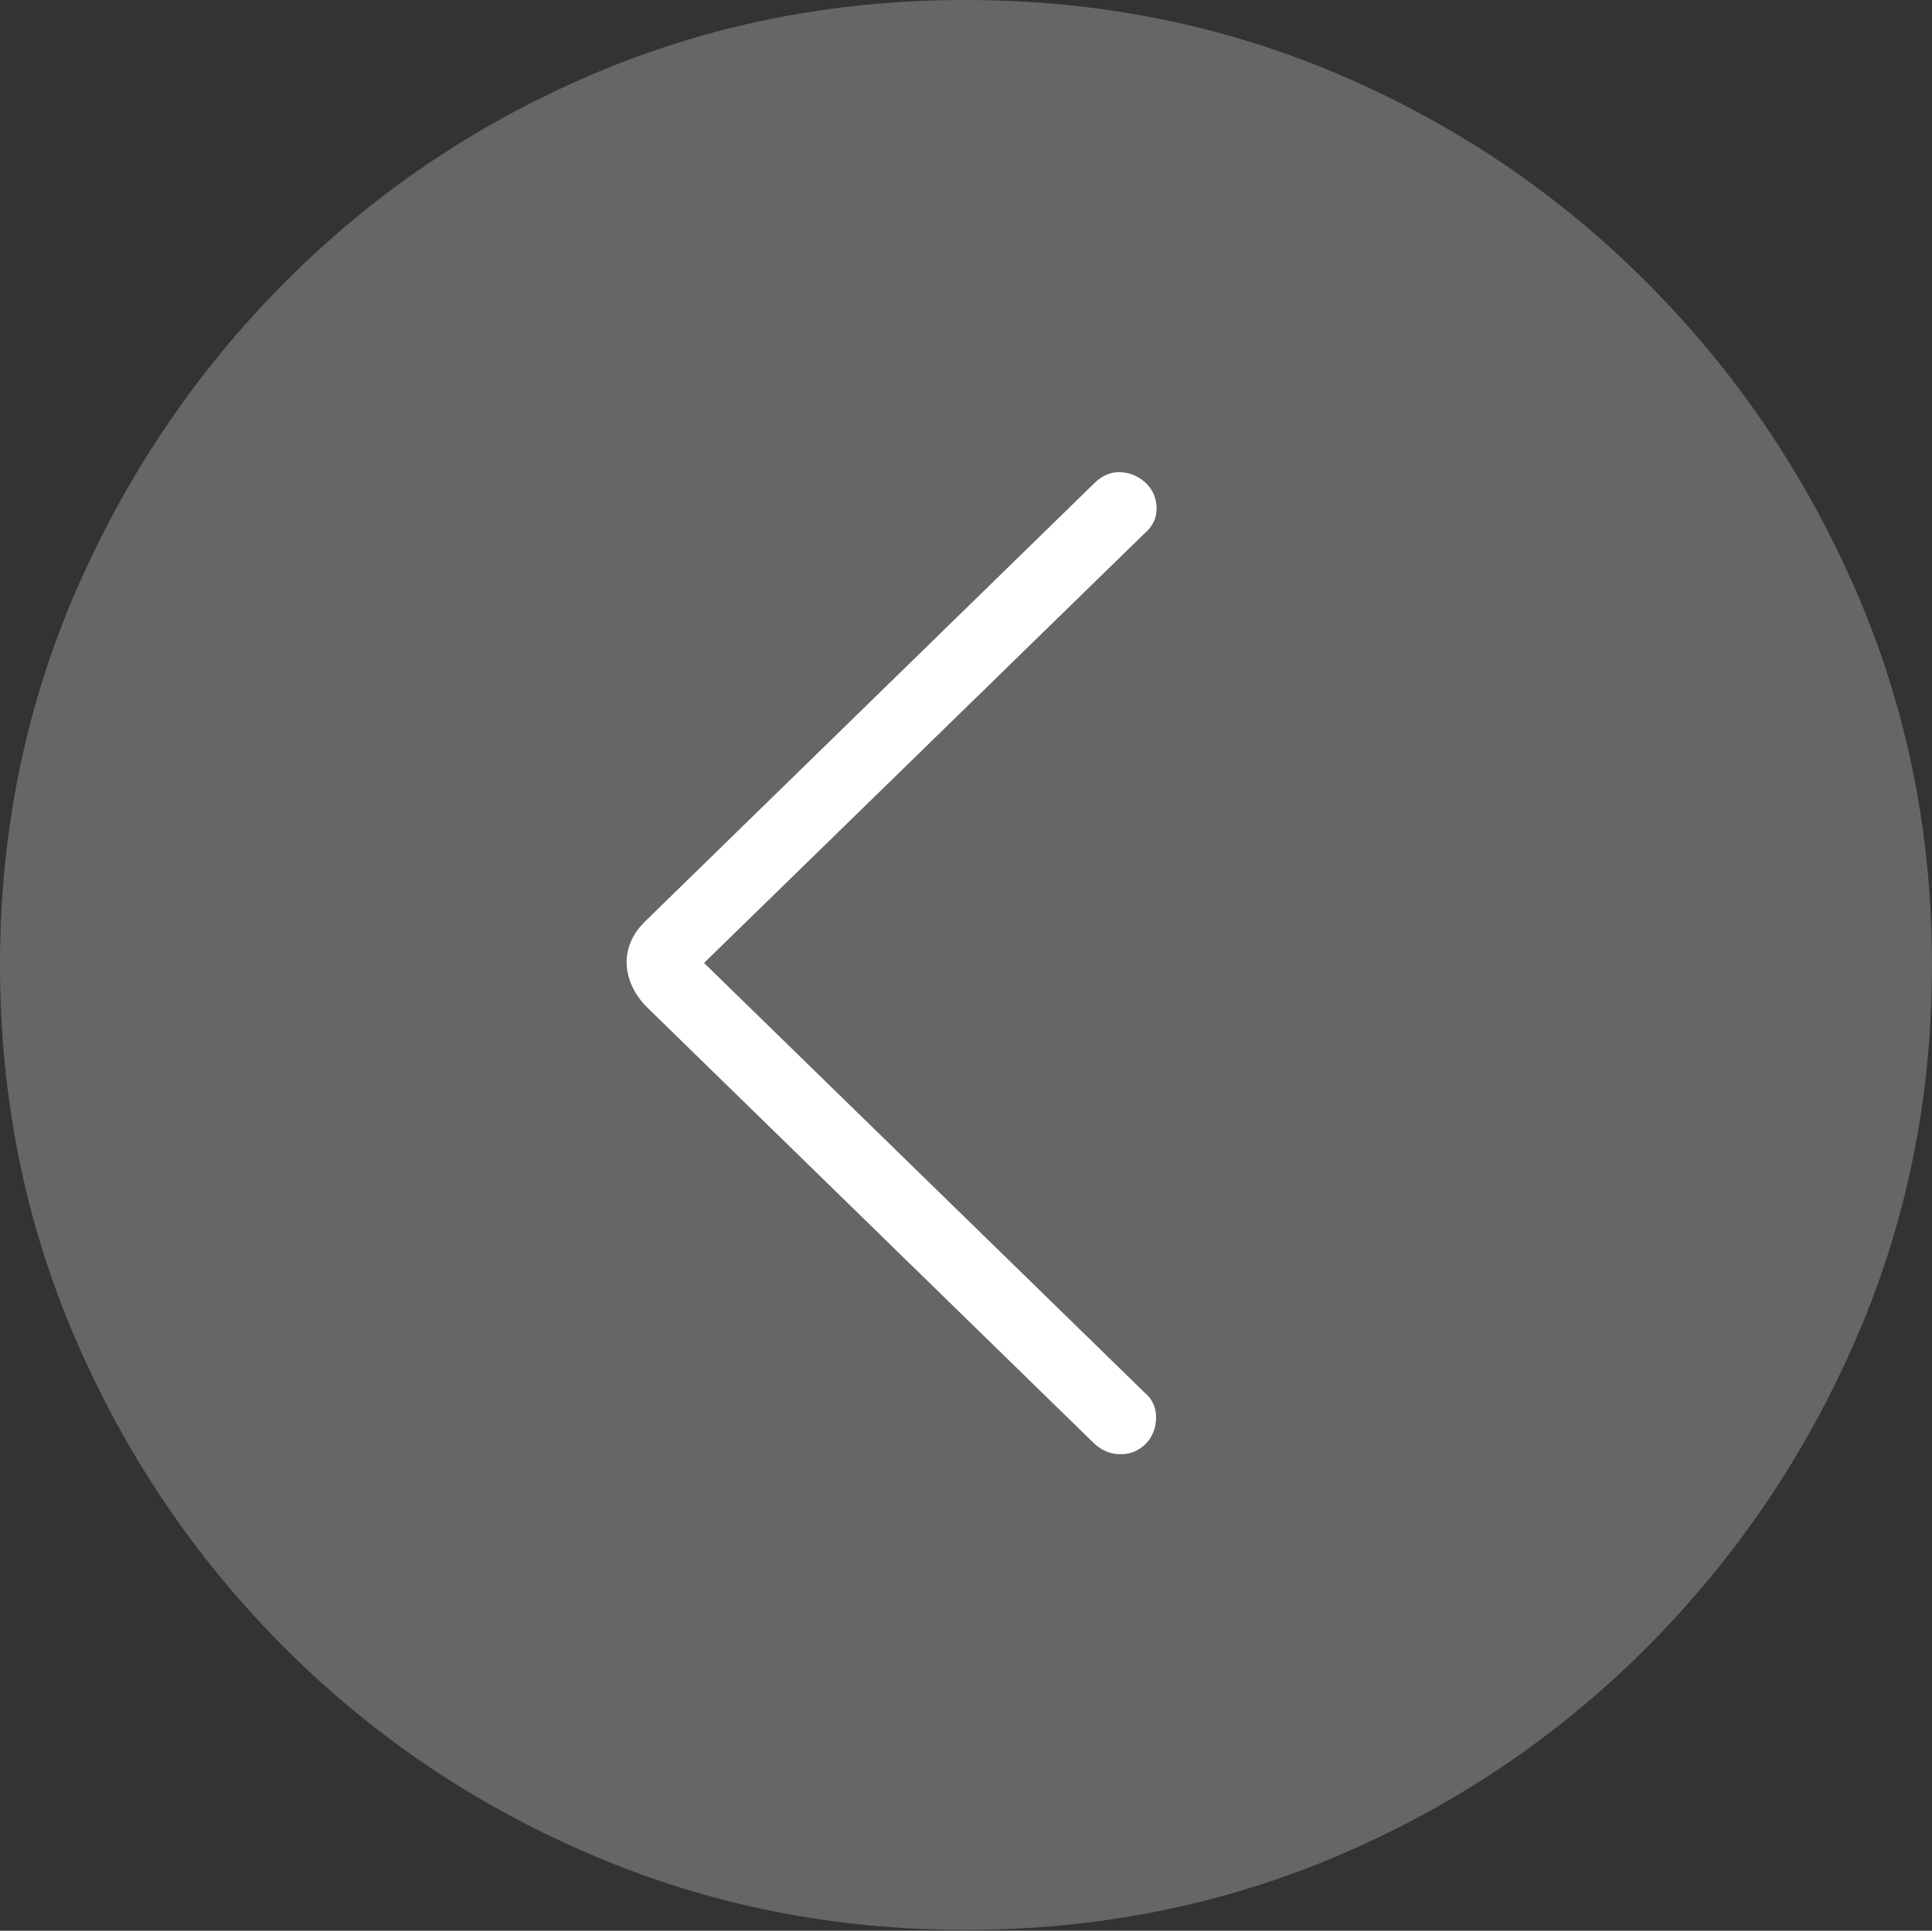 <?xml version="1.0" encoding="UTF-8"?>
<!--Generator: Apple Native CoreSVG 175-->
<!DOCTYPE svg
PUBLIC "-//W3C//DTD SVG 1.1//EN"
       "http://www.w3.org/Graphics/SVG/1.1/DTD/svg11.dtd">
<svg version="1.1" xmlns="http://www.w3.org/2000/svg" xmlns:xlink="http://www.w3.org/1999/xlink" width="19.16" height="19.15">
 <rect width="100%" height="100%" fill="#333333" stroke="none"/>
 <g>
  <rect height="19.15" opacity="0" width="19.16" x="0" y="0"/>
  <path d="M9.57 19.141Q11.553 19.141 13.286 18.398Q15.02 17.656 16.338 16.333Q17.656 15.01 18.408 13.276Q19.16 11.543 19.16 9.57Q19.16 7.598 18.408 5.864Q17.656 4.131 16.338 2.808Q15.02 1.484 13.286 0.742Q11.553 0 9.57 0Q7.598 0 5.864 0.742Q4.131 1.484 2.817 2.808Q1.504 4.131 0.752 5.864Q0 7.598 0 9.57Q0 11.543 0.747 13.276Q1.494 15.01 2.812 16.333Q4.131 17.656 5.869 18.398Q7.607 19.141 9.57 19.141Z" fill="rgba(255,255,255,0.25)"/>
  <path d="M11.367 14.316Q11.26 14.424 11.113 14.424Q10.967 14.424 10.85 14.316L6.416 9.99Q6.289 9.863 6.24 9.707Q6.191 9.551 6.235 9.399Q6.279 9.248 6.416 9.121L10.85 4.795Q10.967 4.678 11.108 4.683Q11.25 4.688 11.357 4.785Q11.465 4.883 11.47 5.034Q11.475 5.186 11.348 5.293L6.982 9.551L11.348 13.809Q11.465 13.906 11.465 14.058Q11.465 14.209 11.367 14.316Z" fill="#ffffff"/>
 </g>
</svg>
